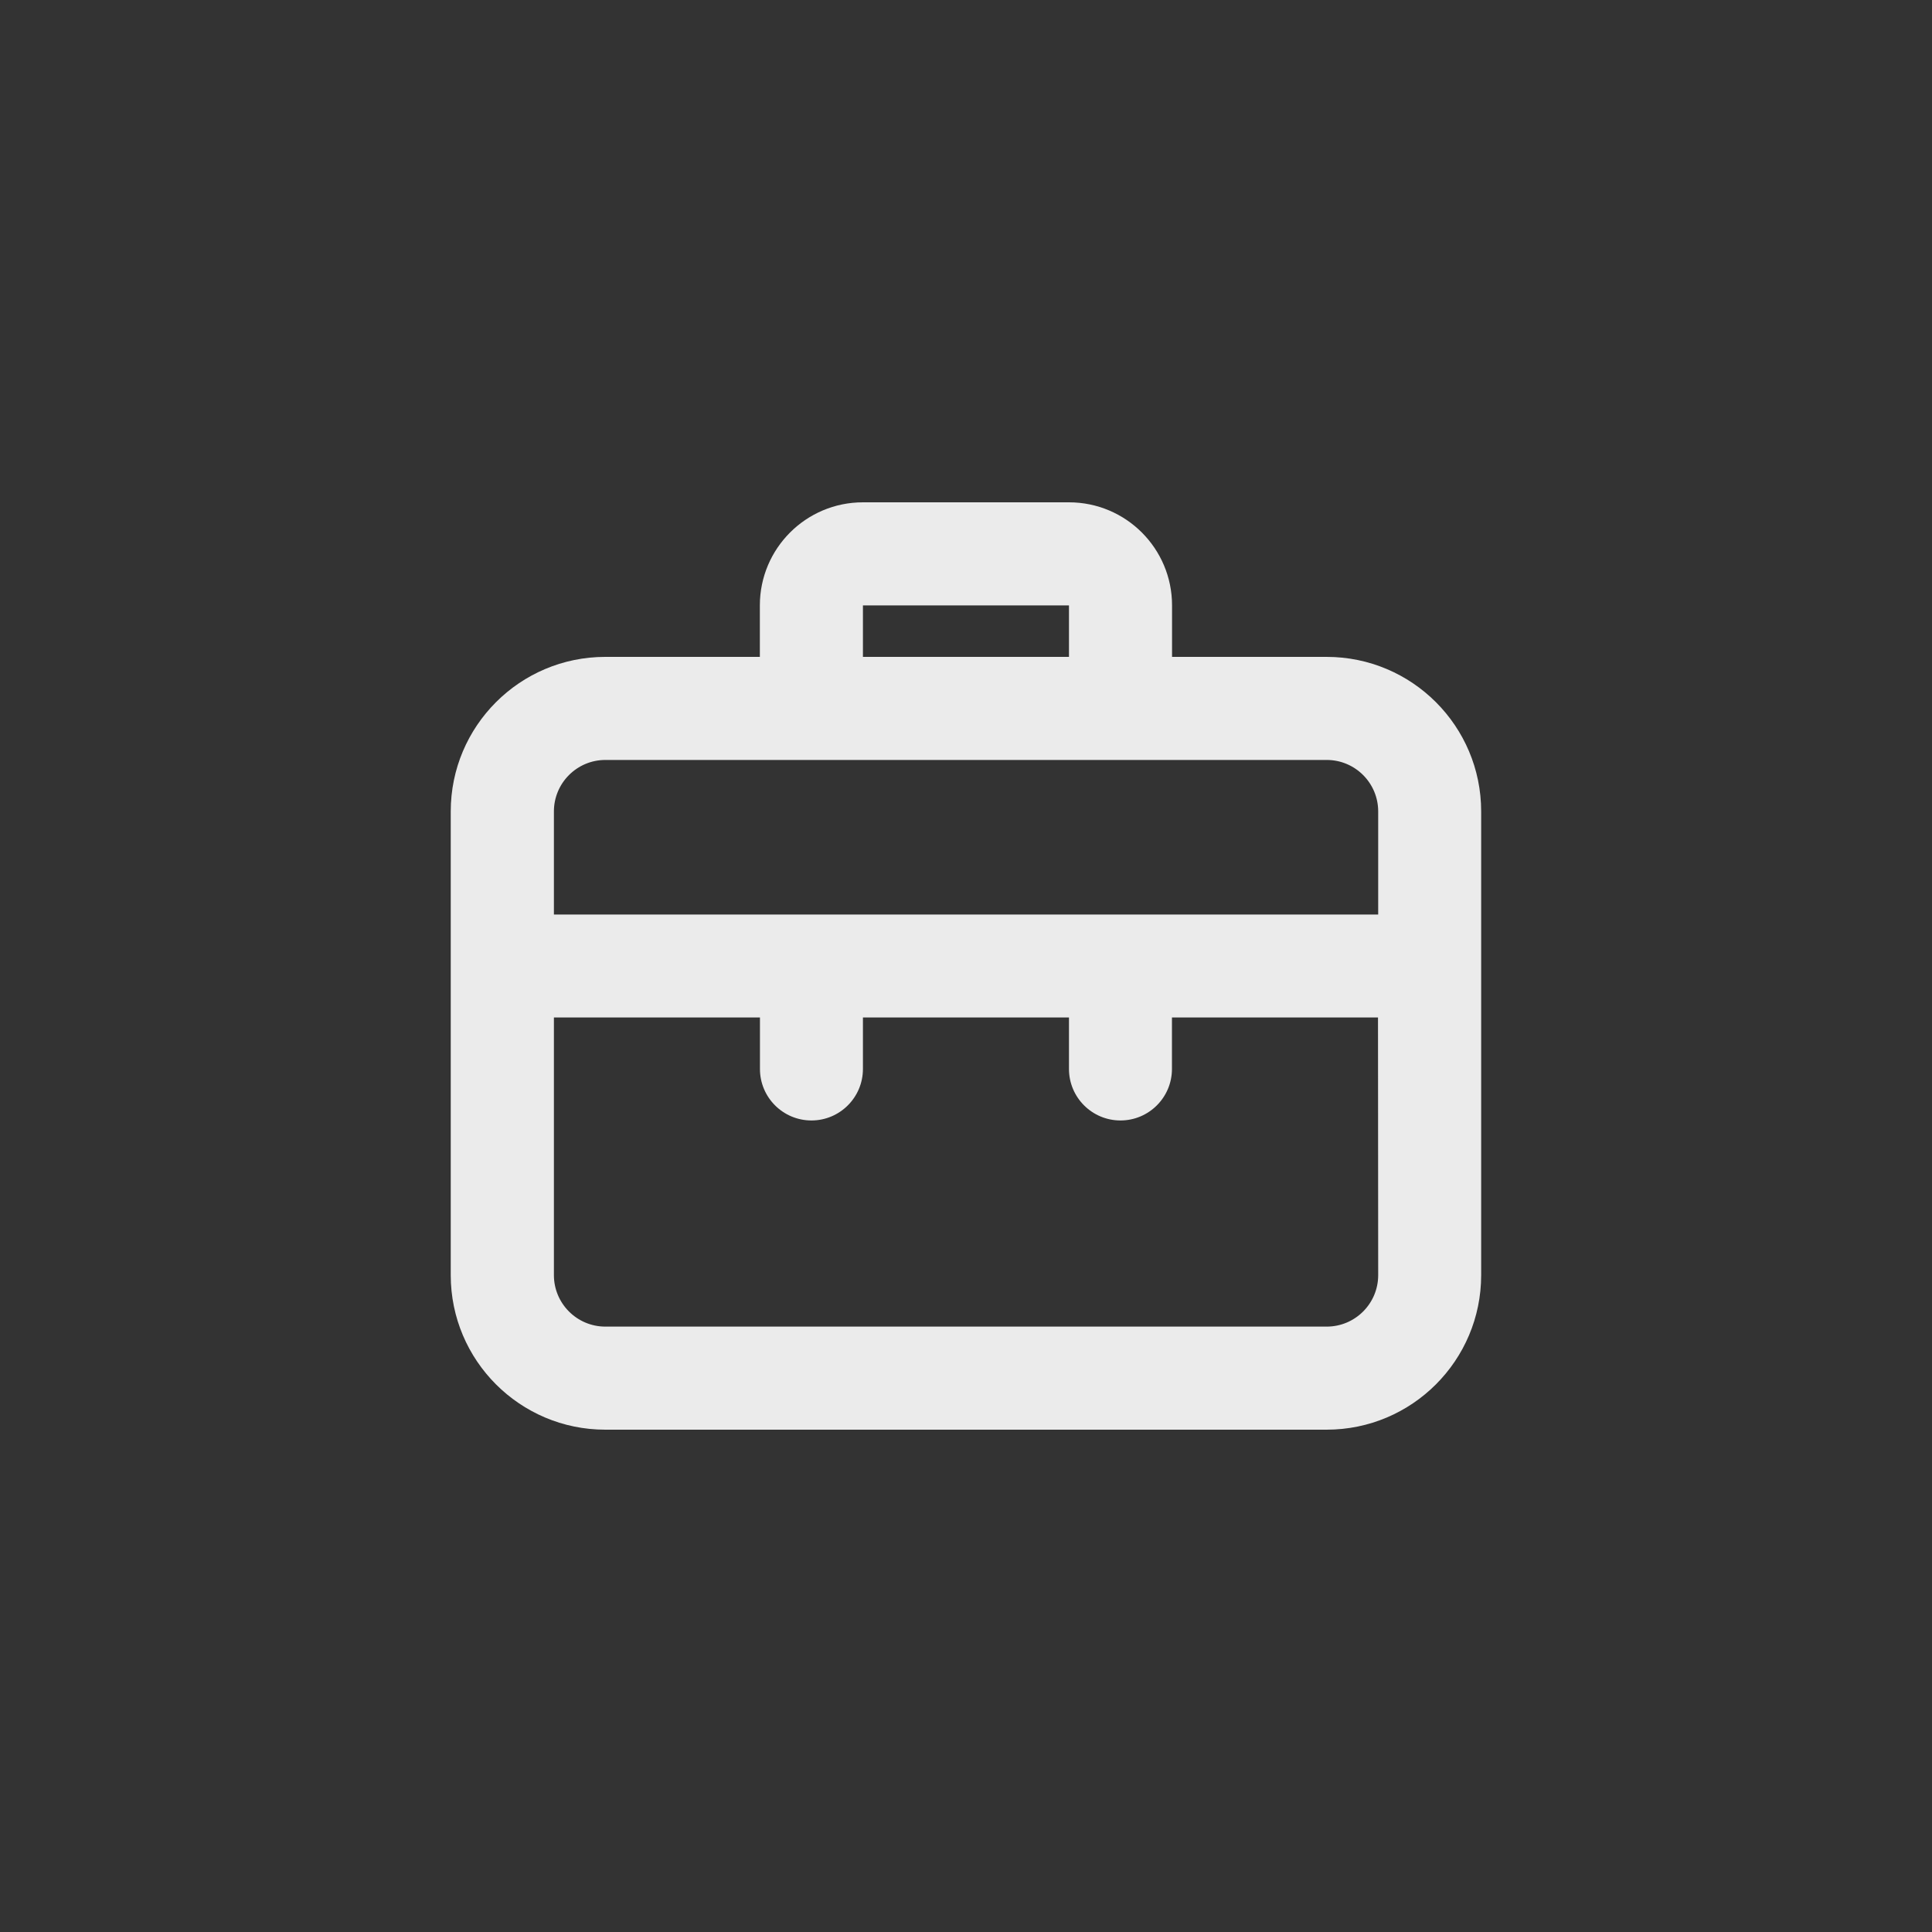 <!-- Generated by IcoMoon.io -->
<svg version="1.1" xmlns="http://www.w3.org/2000/svg" width="40" height="40" viewBox="0 0 40 40">
<rect x="0" y="0" width="40" height="40" fill="#333333" stroke="none"/>
<title>ul-suitcase-alt</title>
<path fill="#ebebeb" d="M27.466 13.6h-3.2v-1.066c0-1.178-0.955-2.134-2.134-2.134v0h-4.266c-1.178 0-2.134 0.955-2.134 2.134v0 1.066h-3.2c-1.767 0-3.2 1.433-3.2 3.2v0 9.6c0 1.767 1.433 3.2 3.2 3.2v0h14.934c1.767 0 3.2-1.433 3.2-3.2v0-9.6c0-1.767-1.433-3.2-3.2-3.2v0zM17.866 12.534h4.266v1.066h-4.266zM28.534 26.4c0 0.589-0.478 1.066-1.066 1.066v0h-14.934c-0.589 0-1.066-0.478-1.066-1.066v0-5.334h4.266v1.066c0 0.589 0.478 1.066 1.066 1.066s1.066-0.478 1.066-1.066v0-1.066h4.266v1.066c0 0.589 0.478 1.066 1.066 1.066s1.066-0.478 1.066-1.066v0-1.066h4.266zM28.534 18.934h-17.066v-2.134c0-0.589 0.478-1.066 1.066-1.066v0h14.934c0.589 0 1.066 0.478 1.066 1.066v0z"></path>
</svg>
